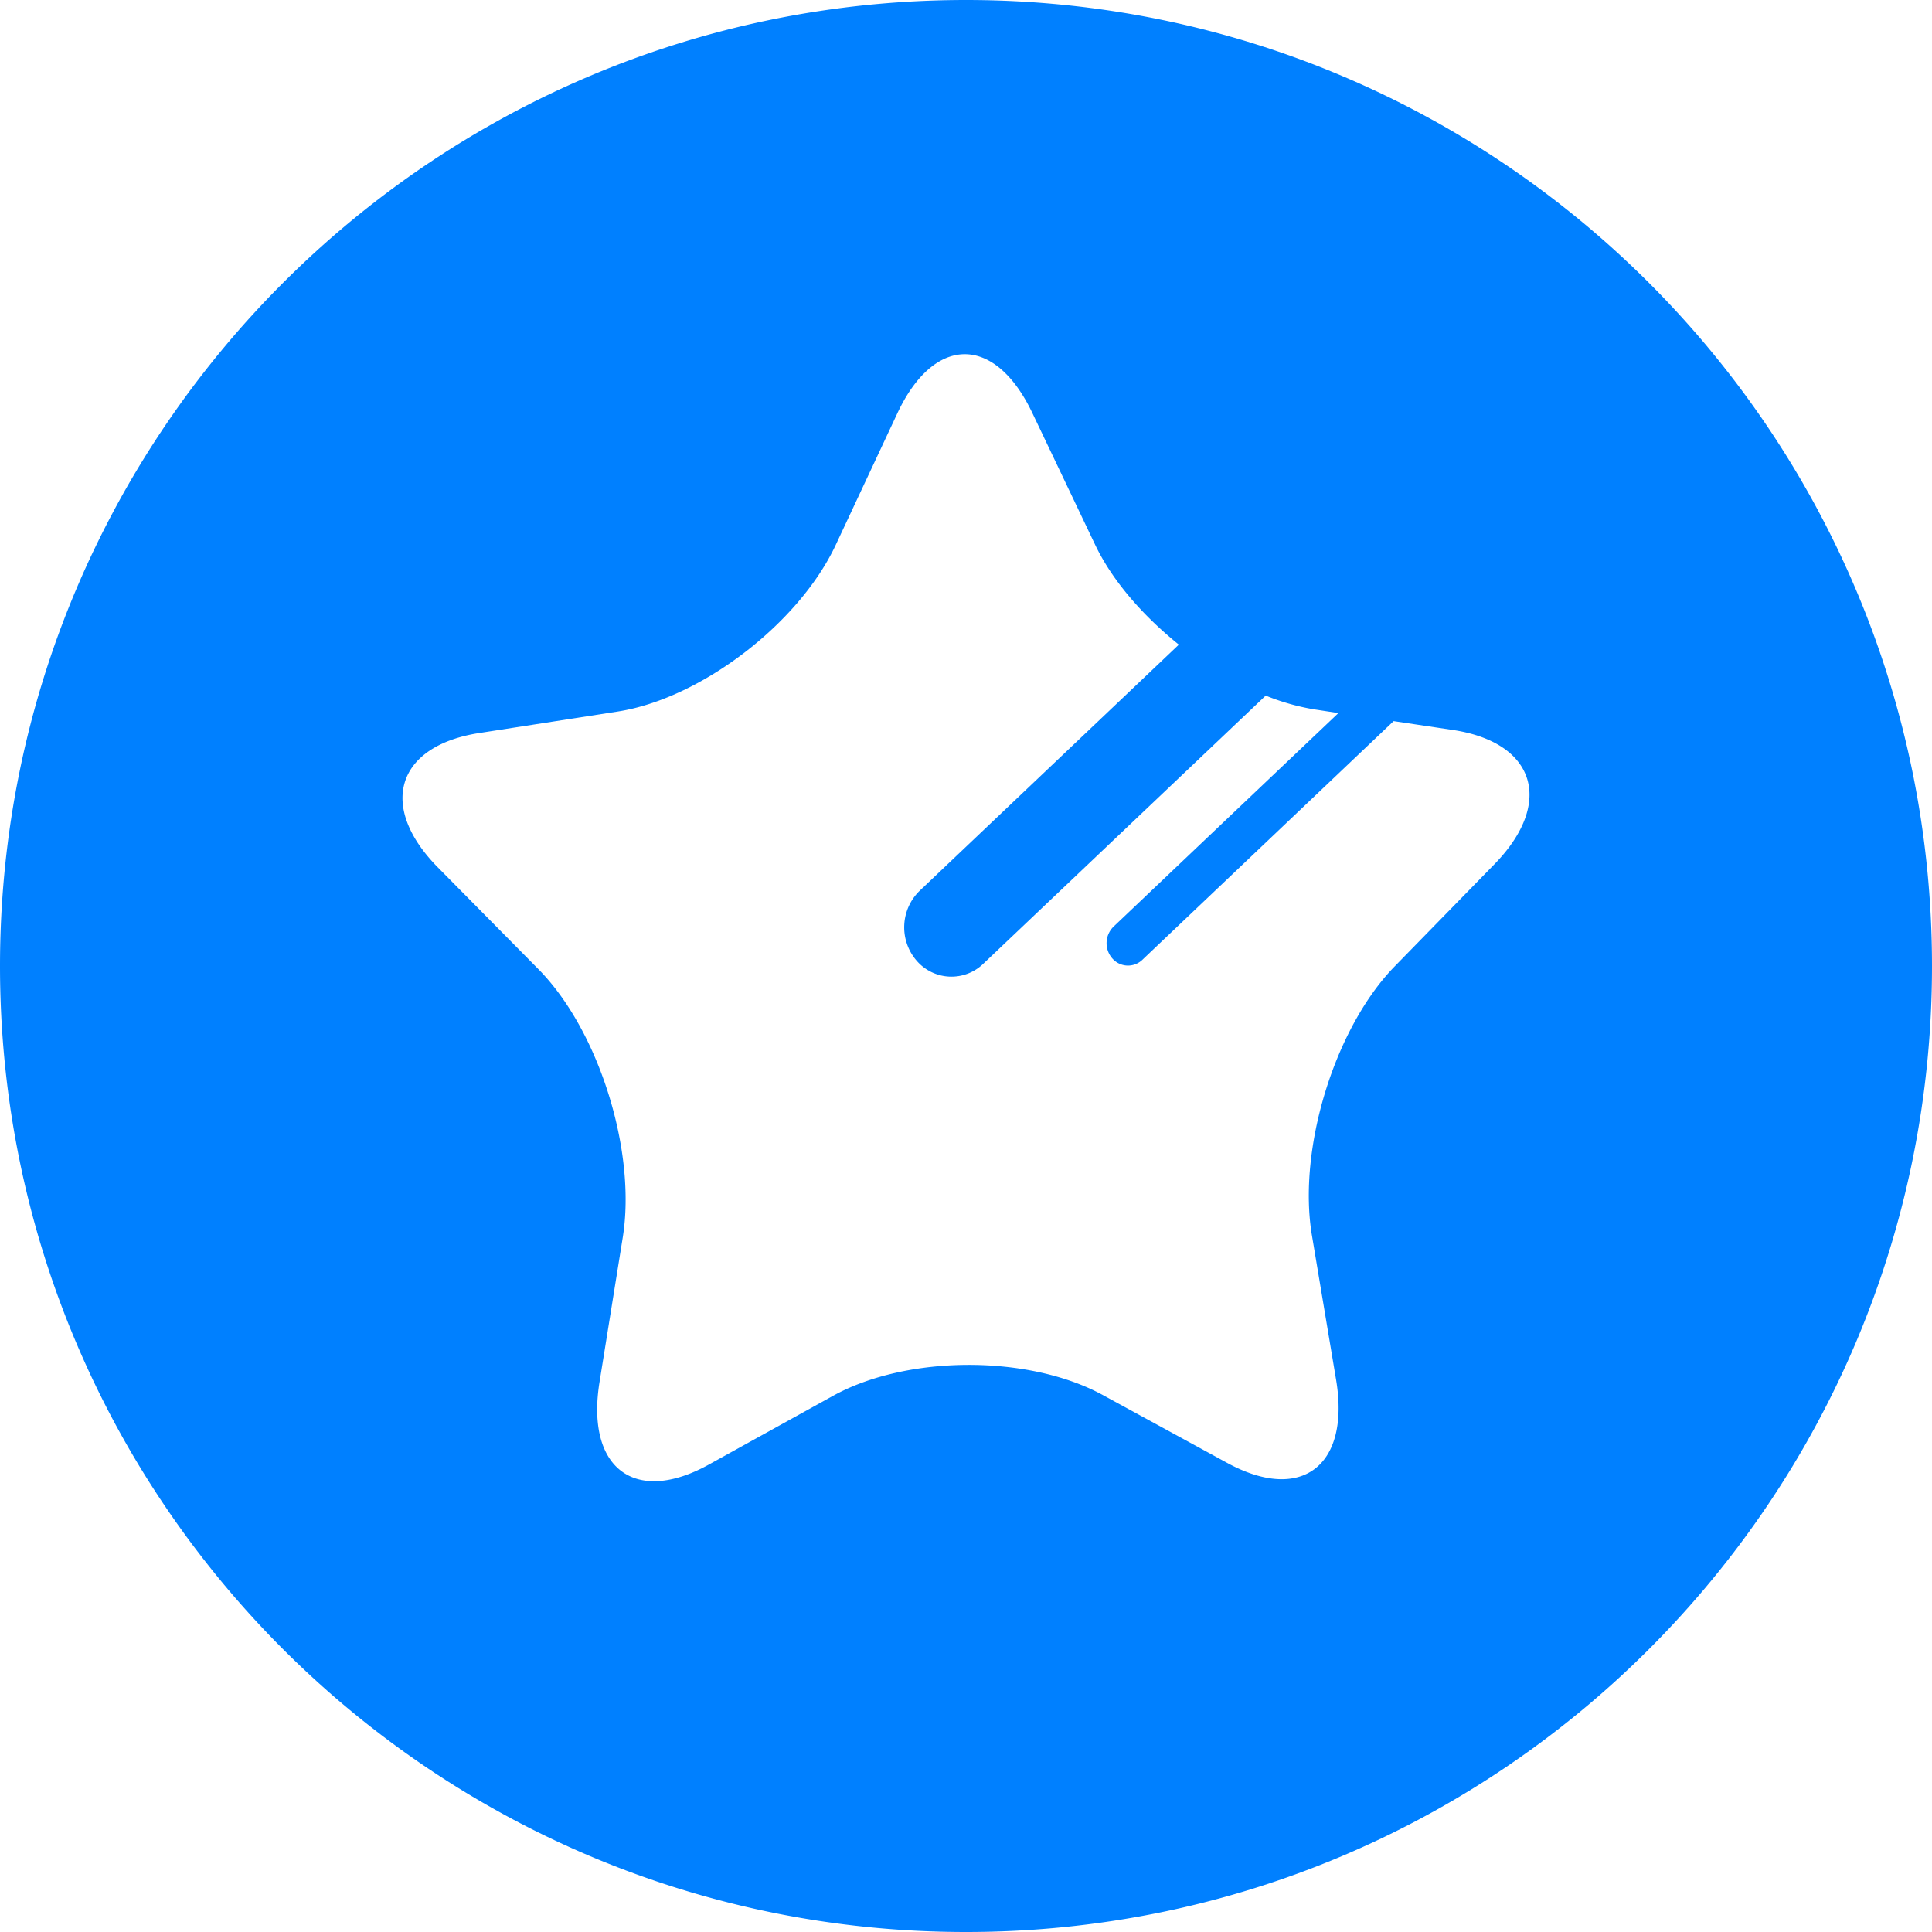 <svg class="icon" viewBox="0 0 1024 1024" xmlns="http://www.w3.org/2000/svg" data-spm-anchor-id="a313x.7781069.0.i10" width="200" height="200"><defs><style/></defs><path d="M512 0c282.752 0 512 229.248 512 512 0 282.795-229.248 512-512 512S0 794.795 0 512C0 229.248 229.248 0 512 0zm257.792 386.859l-31.147-4.651-133.12 126.464a11.008 11.008 0 0 1-16.042-.768 12.245 12.245 0 0 1 .725-16.768l119.168-113.195-13.099-2.005a121.045 121.045 0 0 1-25.429-7.253L521.088 510.89a24.32 24.32 0 0 1-35.328-1.792 27.008 27.008 0 0 1 1.707-36.992L624.81 341.675c-19.072-15.36-35.414-34.006-44.544-53.334l-33.11-69.461c-19.797-41.6-52.01-41.515-71.552.213l-32.64 69.718c-19.541 41.77-71.594 81.493-115.584 88.32l-73.386 11.392c-43.99 6.826-53.846 38.912-21.888 71.253l53.333 53.973c31.915 32.342 52.01 96.299 44.63 142.166l-12.289 76.501c-7.424 45.824 18.731 65.579 58.027 43.776l65.621-36.31c39.254-21.76 103.68-21.973 143.104-.469l65.835 35.926c39.424 21.504 65.45 1.621 57.77-44.16l-12.8-76.459c-7.637-45.781 12.075-109.867 43.82-142.464l53.034-54.315c31.659-32.554 21.632-64.554-22.4-71.082z" fill="#0080FF" data-spm-anchor-id="a313x.7781069.0.i7"/></svg>